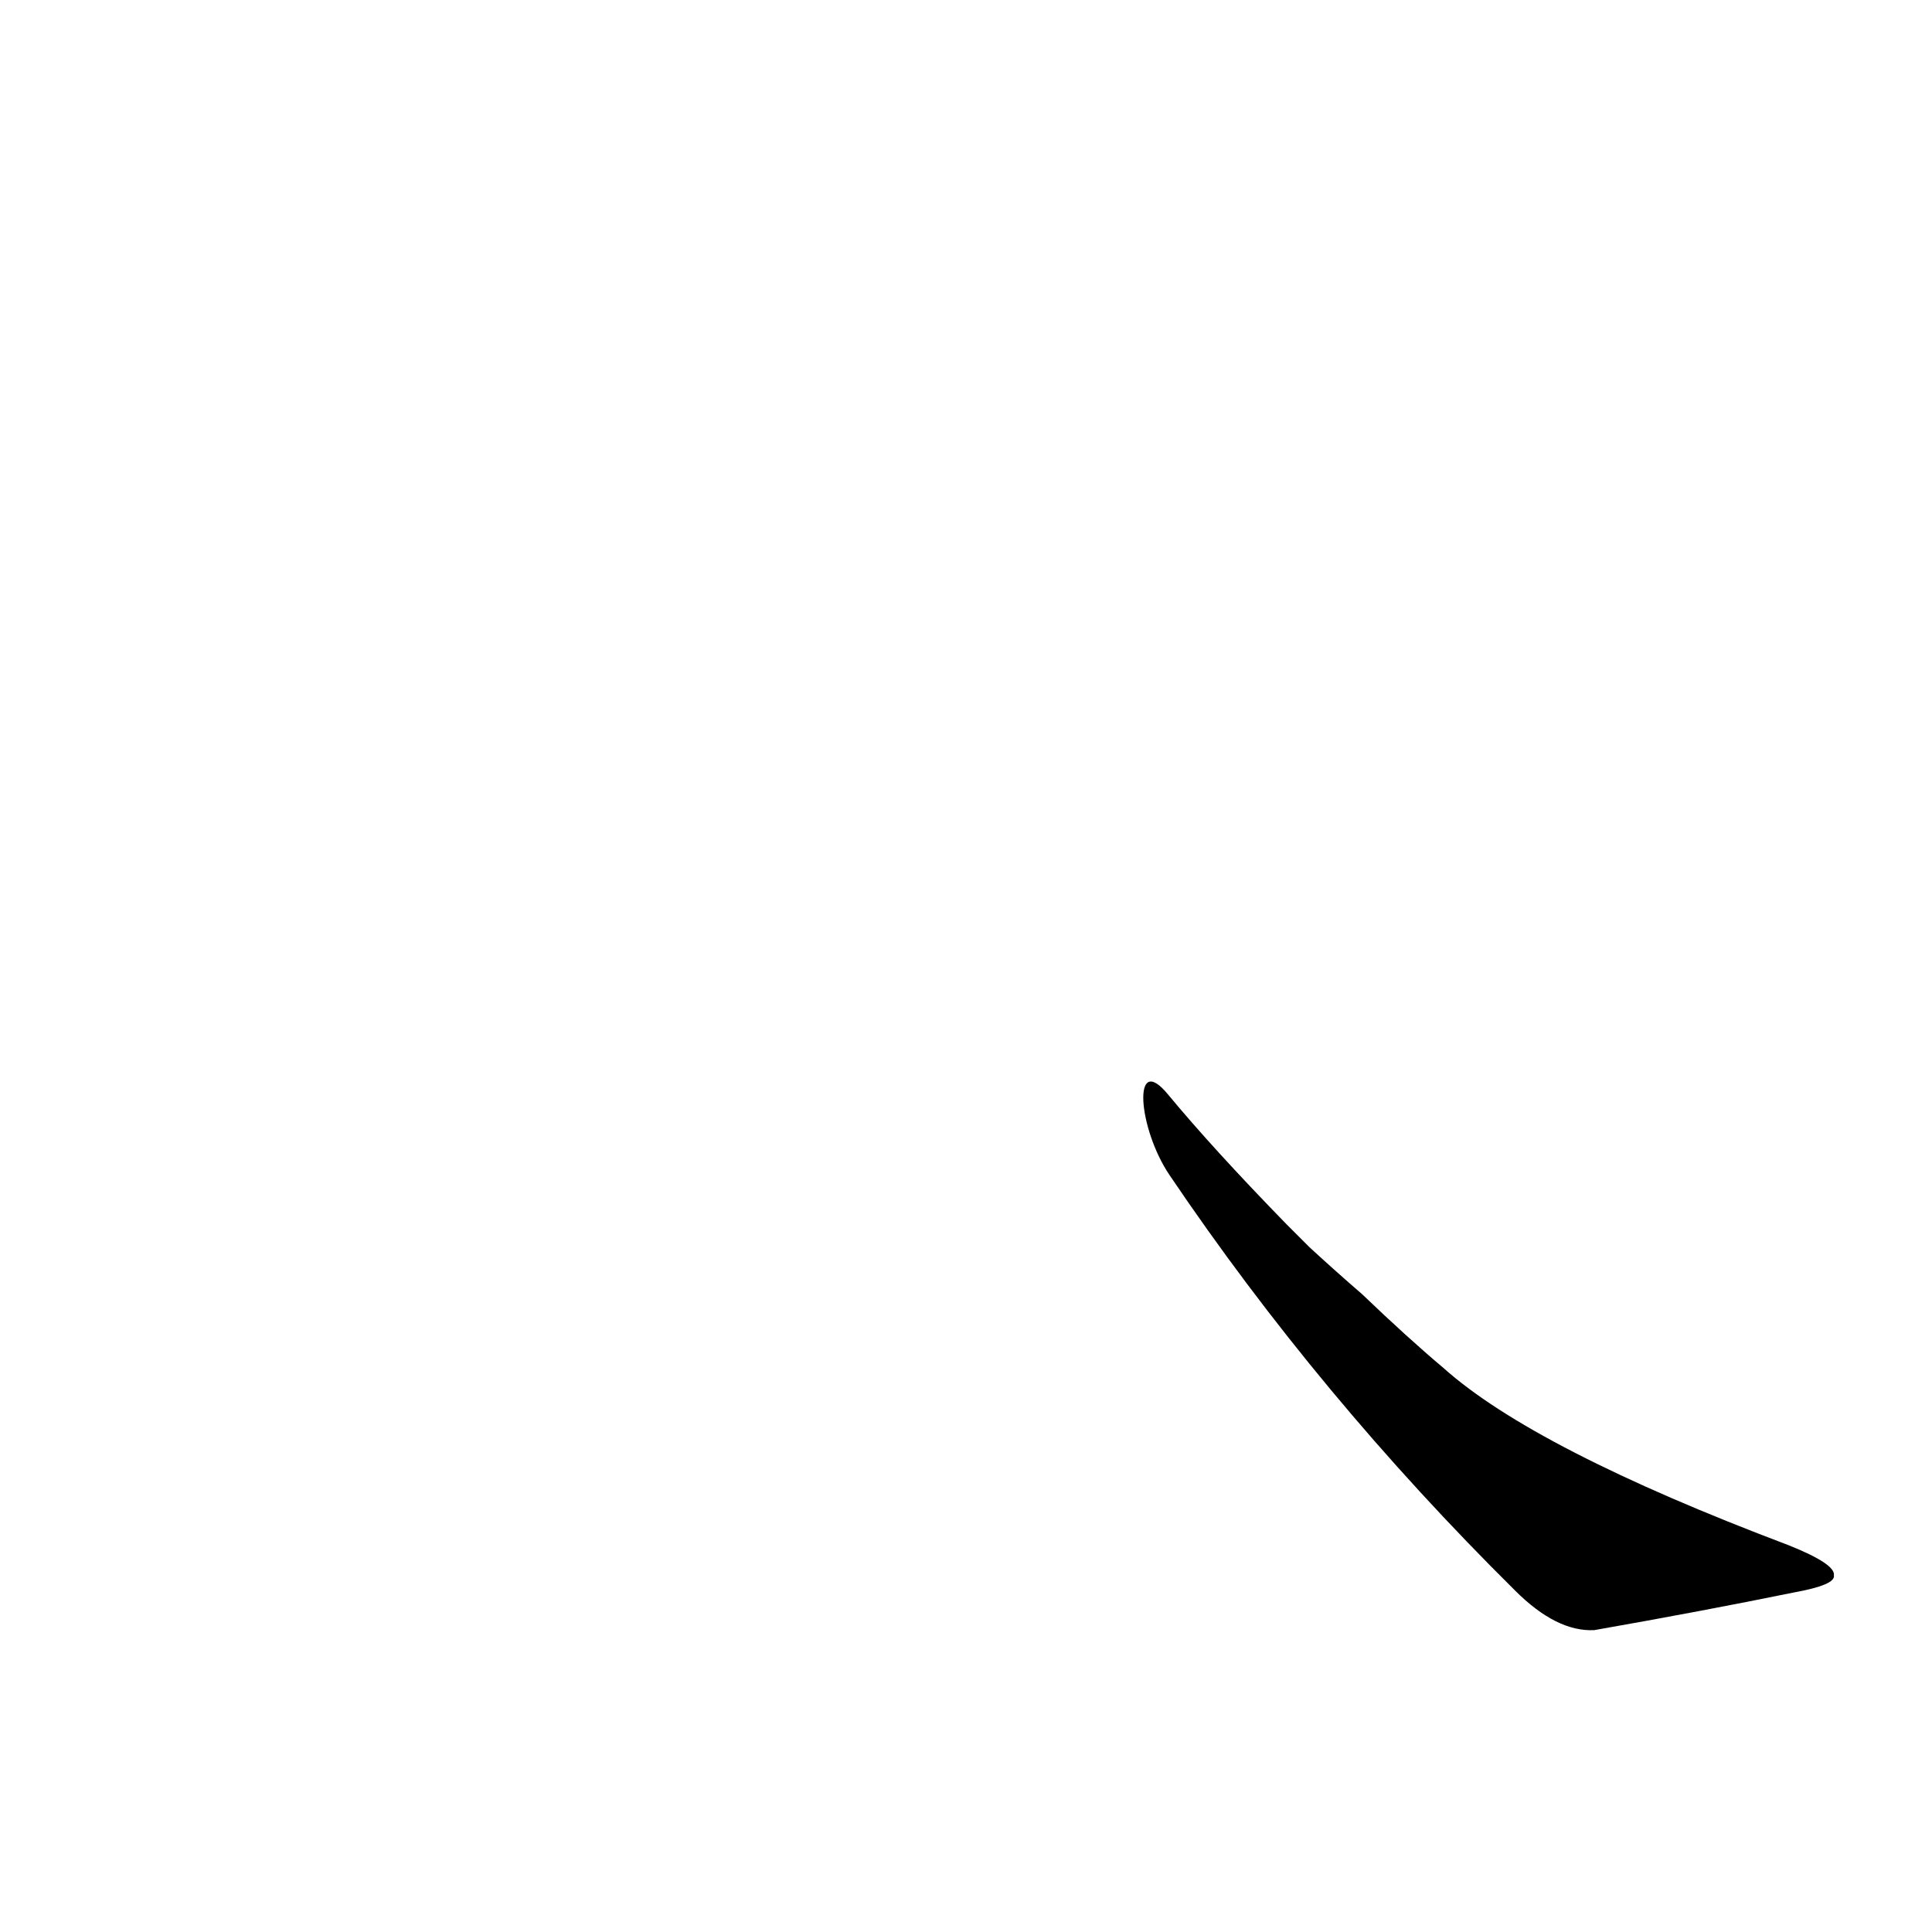 <?xml version='1.0' encoding='utf-8'?>
<svg xmlns="http://www.w3.org/2000/svg" version="1.1" viewBox="0 0 1024 1024"><g transform="scale(1, -1) translate(0, -900)"><path d="M 682 251 Q 643 291 619 320 C 600 343 603 302 620 277 Q 699 160 803 57 Q 825 35 845 36 Q 902 46 951 56 Q 973 60 972 65 Q 973 71 948 81 Q 813 132 765 175 Q 746 191 722 214 Q 707 227 694 239 L 682 251 Z" fill="black" /></g></svg>
